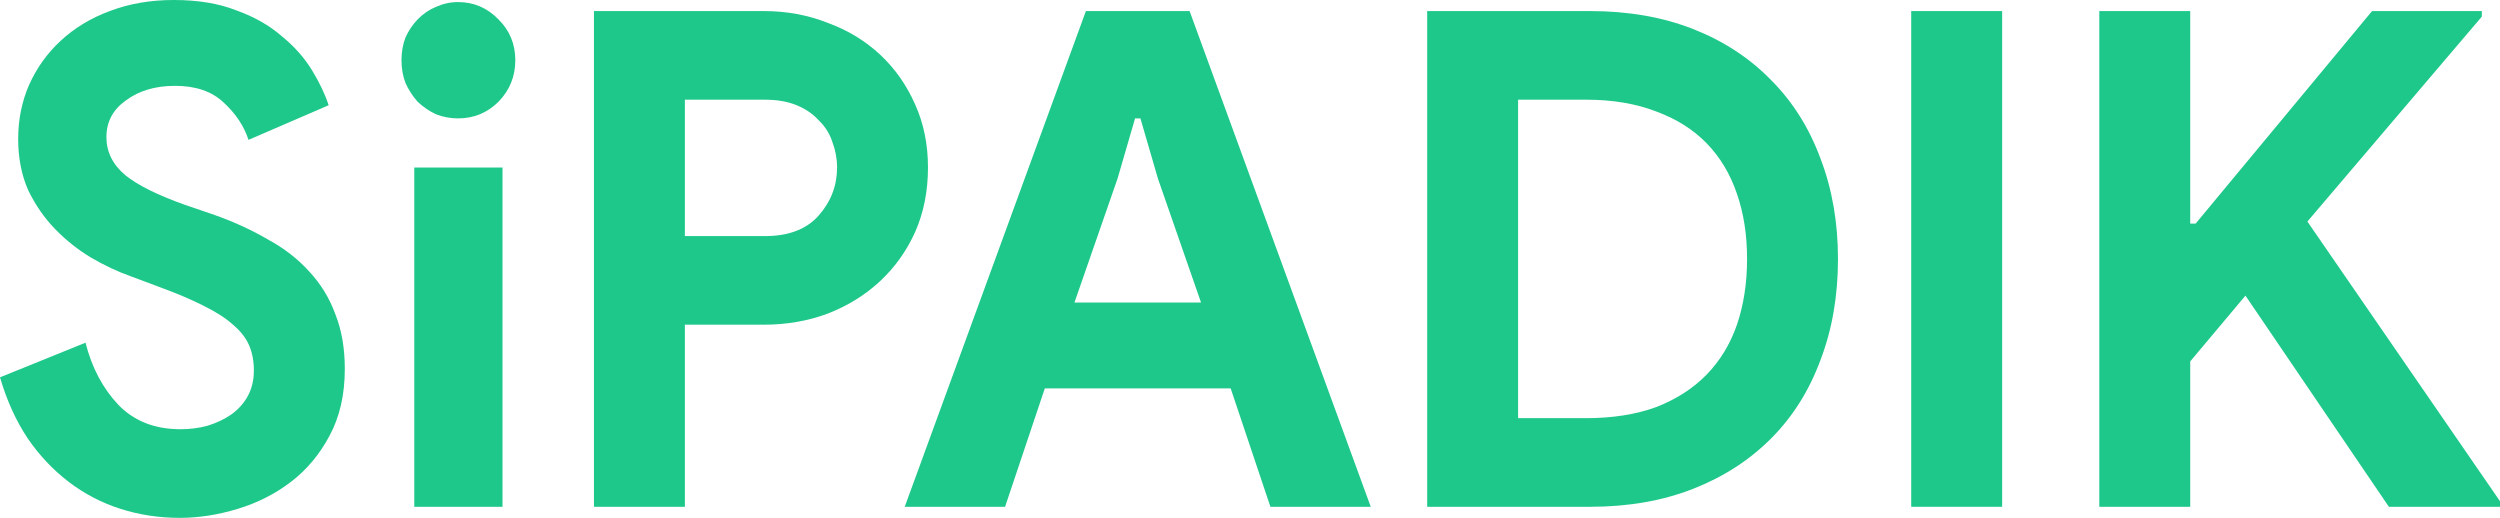 <svg width="140" height="29" viewBox="0 0 140 29" fill="none" xmlns="http://www.w3.org/2000/svg">
<path d="M10.069 29C8.913 29 7.806 28.832 6.75 28.496C5.695 28.16 4.727 27.656 3.847 26.984C2.967 26.312 2.2 25.498 1.546 24.541C0.893 23.559 0.377 22.422 0 21.13L4.789 19.191C5.141 20.587 5.757 21.75 6.637 22.68C7.517 23.585 8.674 24.037 10.107 24.037C10.635 24.037 11.138 23.973 11.615 23.844C12.118 23.689 12.558 23.482 12.935 23.223C13.338 22.939 13.652 22.59 13.878 22.177C14.104 21.763 14.217 21.285 14.217 20.742C14.217 20.225 14.13 19.76 13.954 19.346C13.777 18.933 13.476 18.545 13.048 18.183C12.646 17.821 12.106 17.472 11.427 17.136C10.773 16.8 9.956 16.451 8.975 16.09L7.316 15.469C6.587 15.211 5.845 14.862 5.091 14.422C4.362 13.983 3.696 13.453 3.092 12.833C2.489 12.213 1.986 11.489 1.584 10.662C1.207 9.809 1.018 8.852 1.018 7.793C1.018 6.707 1.219 5.699 1.622 4.769C2.049 3.812 2.64 2.985 3.394 2.287C4.173 1.564 5.091 1.008 6.147 0.62C7.228 0.207 8.422 0 9.73 0C11.087 0 12.256 0.194 13.237 0.582C14.243 0.943 15.085 1.422 15.764 2.016C16.468 2.585 17.033 3.218 17.461 3.916C17.888 4.614 18.202 5.273 18.404 5.893L13.916 7.832C13.664 7.056 13.199 6.358 12.52 5.738C11.867 5.118 10.962 4.807 9.805 4.807C8.699 4.807 7.781 5.079 7.052 5.622C6.323 6.139 5.959 6.824 5.959 7.676C5.959 8.504 6.31 9.214 7.014 9.809C7.718 10.377 8.837 10.933 10.371 11.476L12.068 12.057C13.149 12.445 14.13 12.898 15.009 13.414C15.915 13.905 16.681 14.5 17.31 15.198C17.963 15.896 18.454 16.697 18.781 17.602C19.133 18.48 19.309 19.501 19.309 20.664C19.309 22.112 19.02 23.365 18.441 24.425C17.888 25.459 17.172 26.312 16.292 26.984C15.412 27.656 14.419 28.16 13.312 28.496C12.206 28.832 11.125 29 10.069 29Z" fill="#1DC88A"/>
<path d="M25.652 6.63C25.224 6.63 24.809 6.552 24.407 6.397C24.03 6.216 23.691 5.984 23.389 5.699C23.112 5.389 22.886 5.04 22.71 4.652C22.559 4.265 22.484 3.838 22.484 3.373C22.484 2.908 22.559 2.481 22.71 2.094C22.886 1.706 23.112 1.37 23.389 1.086C23.691 0.775 24.03 0.543 24.407 0.388C24.809 0.207 25.224 0.116 25.652 0.116C26.532 0.116 27.286 0.439 27.914 1.086C28.543 1.706 28.857 2.468 28.857 3.373C28.857 4.278 28.543 5.053 27.914 5.699C27.286 6.32 26.532 6.63 25.652 6.63ZM23.2 28.38V9.382H28.141V28.38H23.2Z" fill="#1DC88A"/>
<path d="M33.261 28.38V0.62H42.765C44.047 0.62 45.241 0.84 46.348 1.279C47.479 1.693 48.459 2.287 49.289 3.063C50.119 3.838 50.773 4.769 51.25 5.854C51.728 6.914 51.967 8.09 51.967 9.382C51.967 10.7 51.728 11.902 51.25 12.988C50.773 14.048 50.119 14.965 49.289 15.741C48.459 16.516 47.479 17.123 46.348 17.563C45.241 17.976 44.047 18.183 42.765 18.183H38.353V28.38H33.261ZM42.84 13.221C44.173 13.221 45.178 12.833 45.857 12.057C46.536 11.282 46.876 10.39 46.876 9.382C46.876 8.891 46.788 8.413 46.612 7.948C46.461 7.483 46.209 7.082 45.857 6.746C45.531 6.384 45.116 6.1 44.613 5.893C44.11 5.686 43.519 5.583 42.84 5.583H38.353V13.221H42.84Z" fill="#1DC88A"/>
<path d="M60.81 0.62H66.617L76.762 28.38H71.143L68.918 21.75H58.509L56.284 28.38H50.665L60.81 0.62ZM67.258 16.942L64.845 10.003L63.864 6.63H63.563L62.582 10.003L60.169 16.942H67.258Z" fill="#1DC88A"/>
<path d="M79.923 0.62H89.049C91.186 0.62 93.109 0.956 94.819 1.628C96.529 2.3 97.987 3.257 99.194 4.497C100.401 5.712 101.318 7.172 101.947 8.878C102.6 10.584 102.927 12.458 102.927 14.5C102.927 16.568 102.6 18.454 101.947 20.16C101.318 21.866 100.401 23.327 99.194 24.541C97.987 25.756 96.529 26.7 94.819 27.372C93.109 28.044 91.186 28.38 89.049 28.38H79.923V0.62ZM88.823 23.417C90.306 23.417 91.614 23.21 92.745 22.797C93.876 22.357 94.819 21.75 95.573 20.975C96.328 20.199 96.893 19.269 97.27 18.183C97.647 17.072 97.836 15.844 97.836 14.5C97.836 13.156 97.647 11.941 97.27 10.856C96.893 9.744 96.328 8.801 95.573 8.025C94.819 7.25 93.876 6.656 92.745 6.242C91.614 5.803 90.306 5.583 88.823 5.583H85.014V23.417H88.823Z" fill="#1DC88A"/>
<path d="M107.028 0.62H112.12V28.38H107.028V0.62Z" fill="#1DC88A"/>
<path d="M117.561 0.62H122.652V12.523H122.954L132.835 0.62H138.982V0.93L129.214 12.406L140 28.07V28.38H133.777L125.745 16.555L122.652 20.238V28.38H117.561V0.62Z" fill="#1DC88A"/>
</svg>
